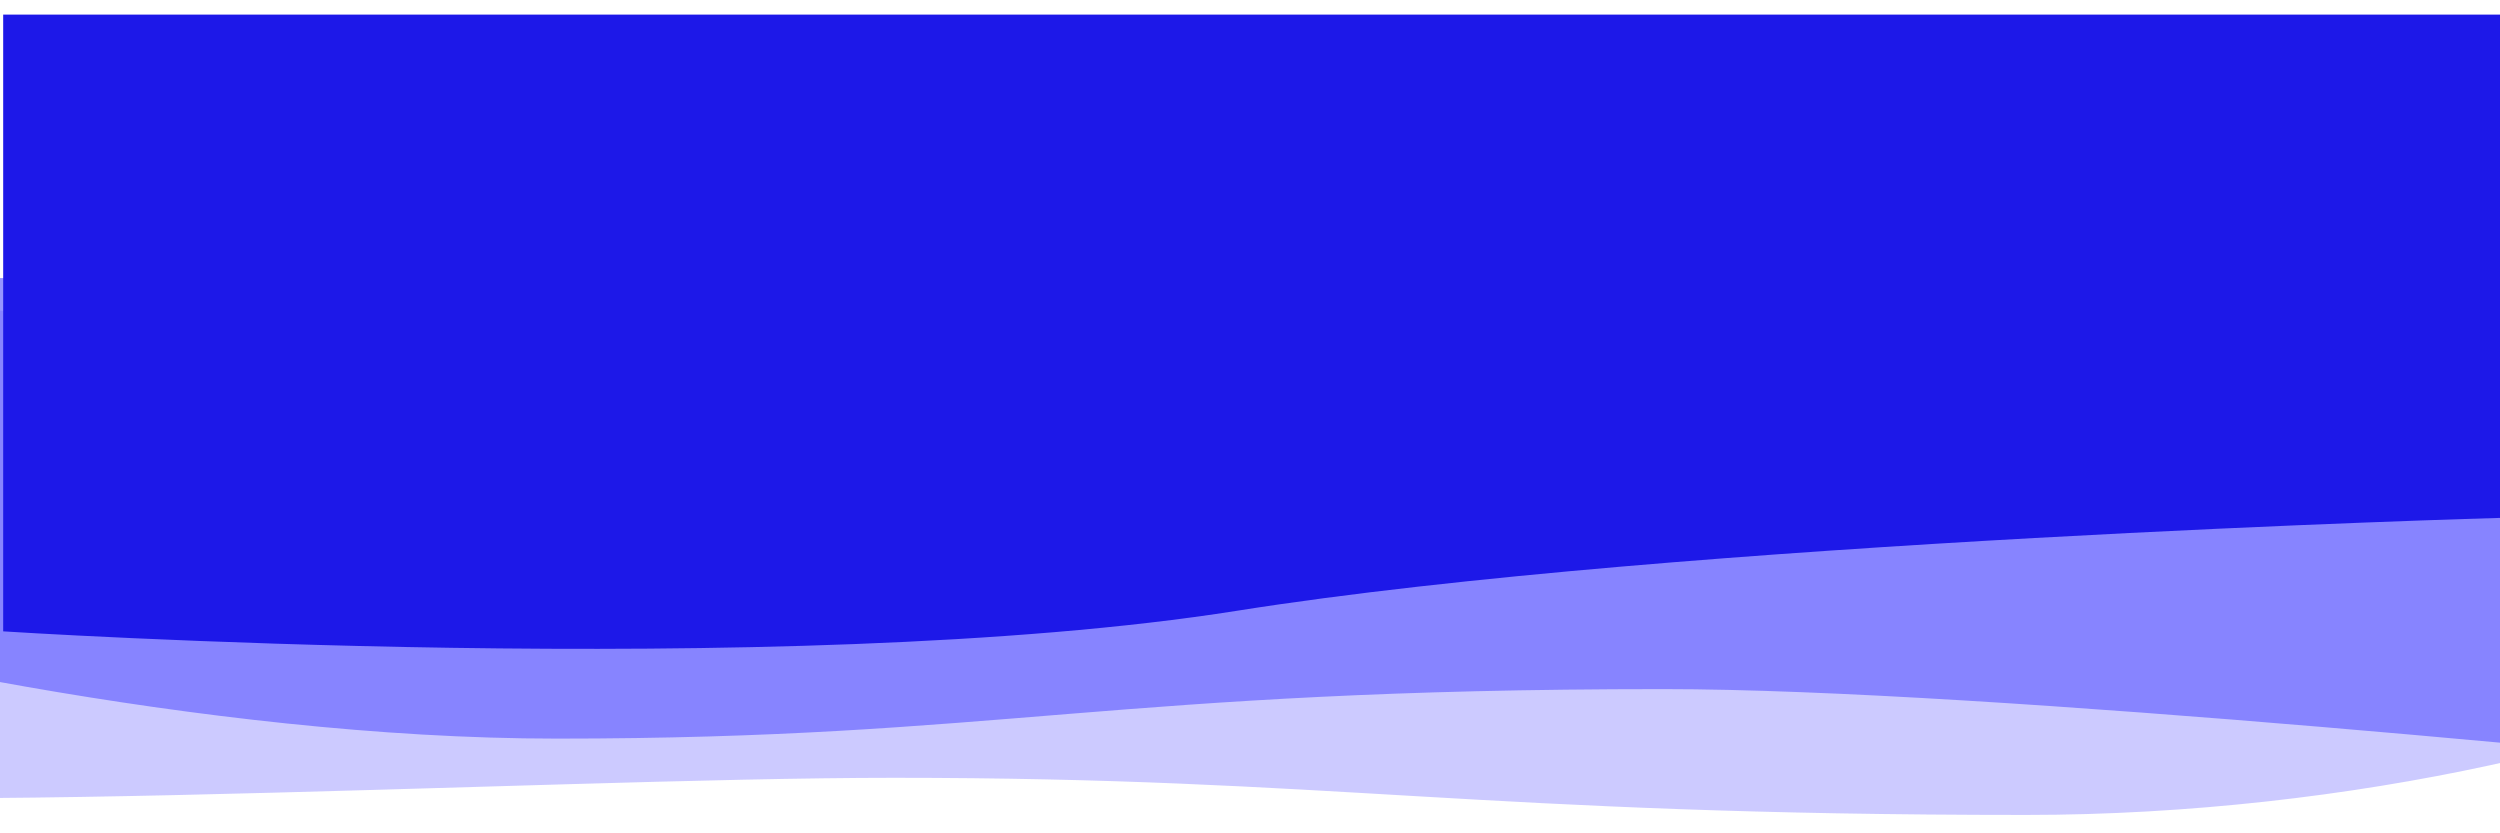 <svg width="600" height="200" viewBox="0 0 600 200" fill="none" xmlns="http://www.w3.org/2000/svg">
<g clip-path="url(#clip0_15_10)">
<g filter="url(#filter0_d_15_10)">
<path d="M214.504 182.673C129.618 182.673 -56.997 193.73 -94.656 182.673L-117.557 68.317L712.214 84.158C725.191 121.782 714.504 132.673 680.153 151.485C640.553 173.171 564.215 191.584 486.26 191.584C354.198 191.584 320.611 182.673 214.504 182.673Z" fill="#C3C1FF" fill-opacity="0.84"/>
</g>
<g filter="url(#filter1_d_15_10)">
<path d="M133.588 173.267C48.702 173.267 -47.837 151.155 -85.496 140.099L-122.137 60.396L707.634 76.238C720.611 113.861 736.336 188.02 695.42 183.663C644.275 178.218 477.192 161.386 399.237 161.386C267.176 161.386 239.695 173.267 133.588 173.267Z" fill="#6764FF" fill-opacity="0.68"/>
</g>
<g filter="url(#filter2_d_15_10)">
<path d="M296.947 142.574C188.932 159.709 0.763 147.525 0.763 147.525V-0.495H600V120.297C600 120.297 403.053 125.743 296.947 142.574Z" fill="#1D18E8"/>
</g>
</g>
<defs>
<filter id="filter0_d_15_10" x="-121.557" y="68.317" width="843.108" height="131.267" filterUnits="userSpaceOnUse" color-interpolation-filters="sRGB">
<feFlood flood-opacity="0" result="BackgroundImageFix"/>
<feColorMatrix in="SourceAlpha" type="matrix" values="0 0 0 0 0 0 0 0 0 0 0 0 0 0 0 0 0 0 127 0" result="hardAlpha"/>
<feOffset dy="4"/>
<feGaussianBlur stdDeviation="2"/>
<feComposite in2="hardAlpha" operator="out"/>
<feColorMatrix type="matrix" values="0 0 0 0 0 0 0 0 0 0 0 0 0 0 0 0 0 0 0.25 0"/>
<feBlend mode="normal" in2="BackgroundImageFix" result="effect1_dropShadow_15_10"/>
<feBlend mode="normal" in="SourceGraphic" in2="effect1_dropShadow_15_10" result="shape"/>
</filter>
<filter id="filter1_d_15_10" x="-126.137" y="60.396" width="851.895" height="131.451" filterUnits="userSpaceOnUse" color-interpolation-filters="sRGB">
<feFlood flood-opacity="0" result="BackgroundImageFix"/>
<feColorMatrix in="SourceAlpha" type="matrix" values="0 0 0 0 0 0 0 0 0 0 0 0 0 0 0 0 0 0 127 0" result="hardAlpha"/>
<feOffset dy="4"/>
<feGaussianBlur stdDeviation="2"/>
<feComposite in2="hardAlpha" operator="out"/>
<feColorMatrix type="matrix" values="0 0 0 0 0 0 0 0 0 0 0 0 0 0 0 0 0 0 0.25 0"/>
<feBlend mode="normal" in2="BackgroundImageFix" result="effect1_dropShadow_15_10"/>
<feBlend mode="normal" in="SourceGraphic" in2="effect1_dropShadow_15_10" result="shape"/>
</filter>
<filter id="filter2_d_15_10" x="-3.237" y="-0.495" width="607.237" height="160.22" filterUnits="userSpaceOnUse" color-interpolation-filters="sRGB">
<feFlood flood-opacity="0" result="BackgroundImageFix"/>
<feColorMatrix in="SourceAlpha" type="matrix" values="0 0 0 0 0 0 0 0 0 0 0 0 0 0 0 0 0 0 127 0" result="hardAlpha"/>
<feOffset dy="4"/>
<feGaussianBlur stdDeviation="2"/>
<feComposite in2="hardAlpha" operator="out"/>
<feColorMatrix type="matrix" values="0 0 0 0 0 0 0 0 0 0 0 0 0 0 0 0 0 0 0.25 0"/>
<feBlend mode="normal" in2="BackgroundImageFix" result="effect1_dropShadow_15_10"/>
<feBlend mode="normal" in="SourceGraphic" in2="effect1_dropShadow_15_10" result="shape"/>
</filter>
<clipPath id="clip0_15_10">
<rect width="600" height="200" fill="white"/>
</clipPath>
</defs>
</svg>
